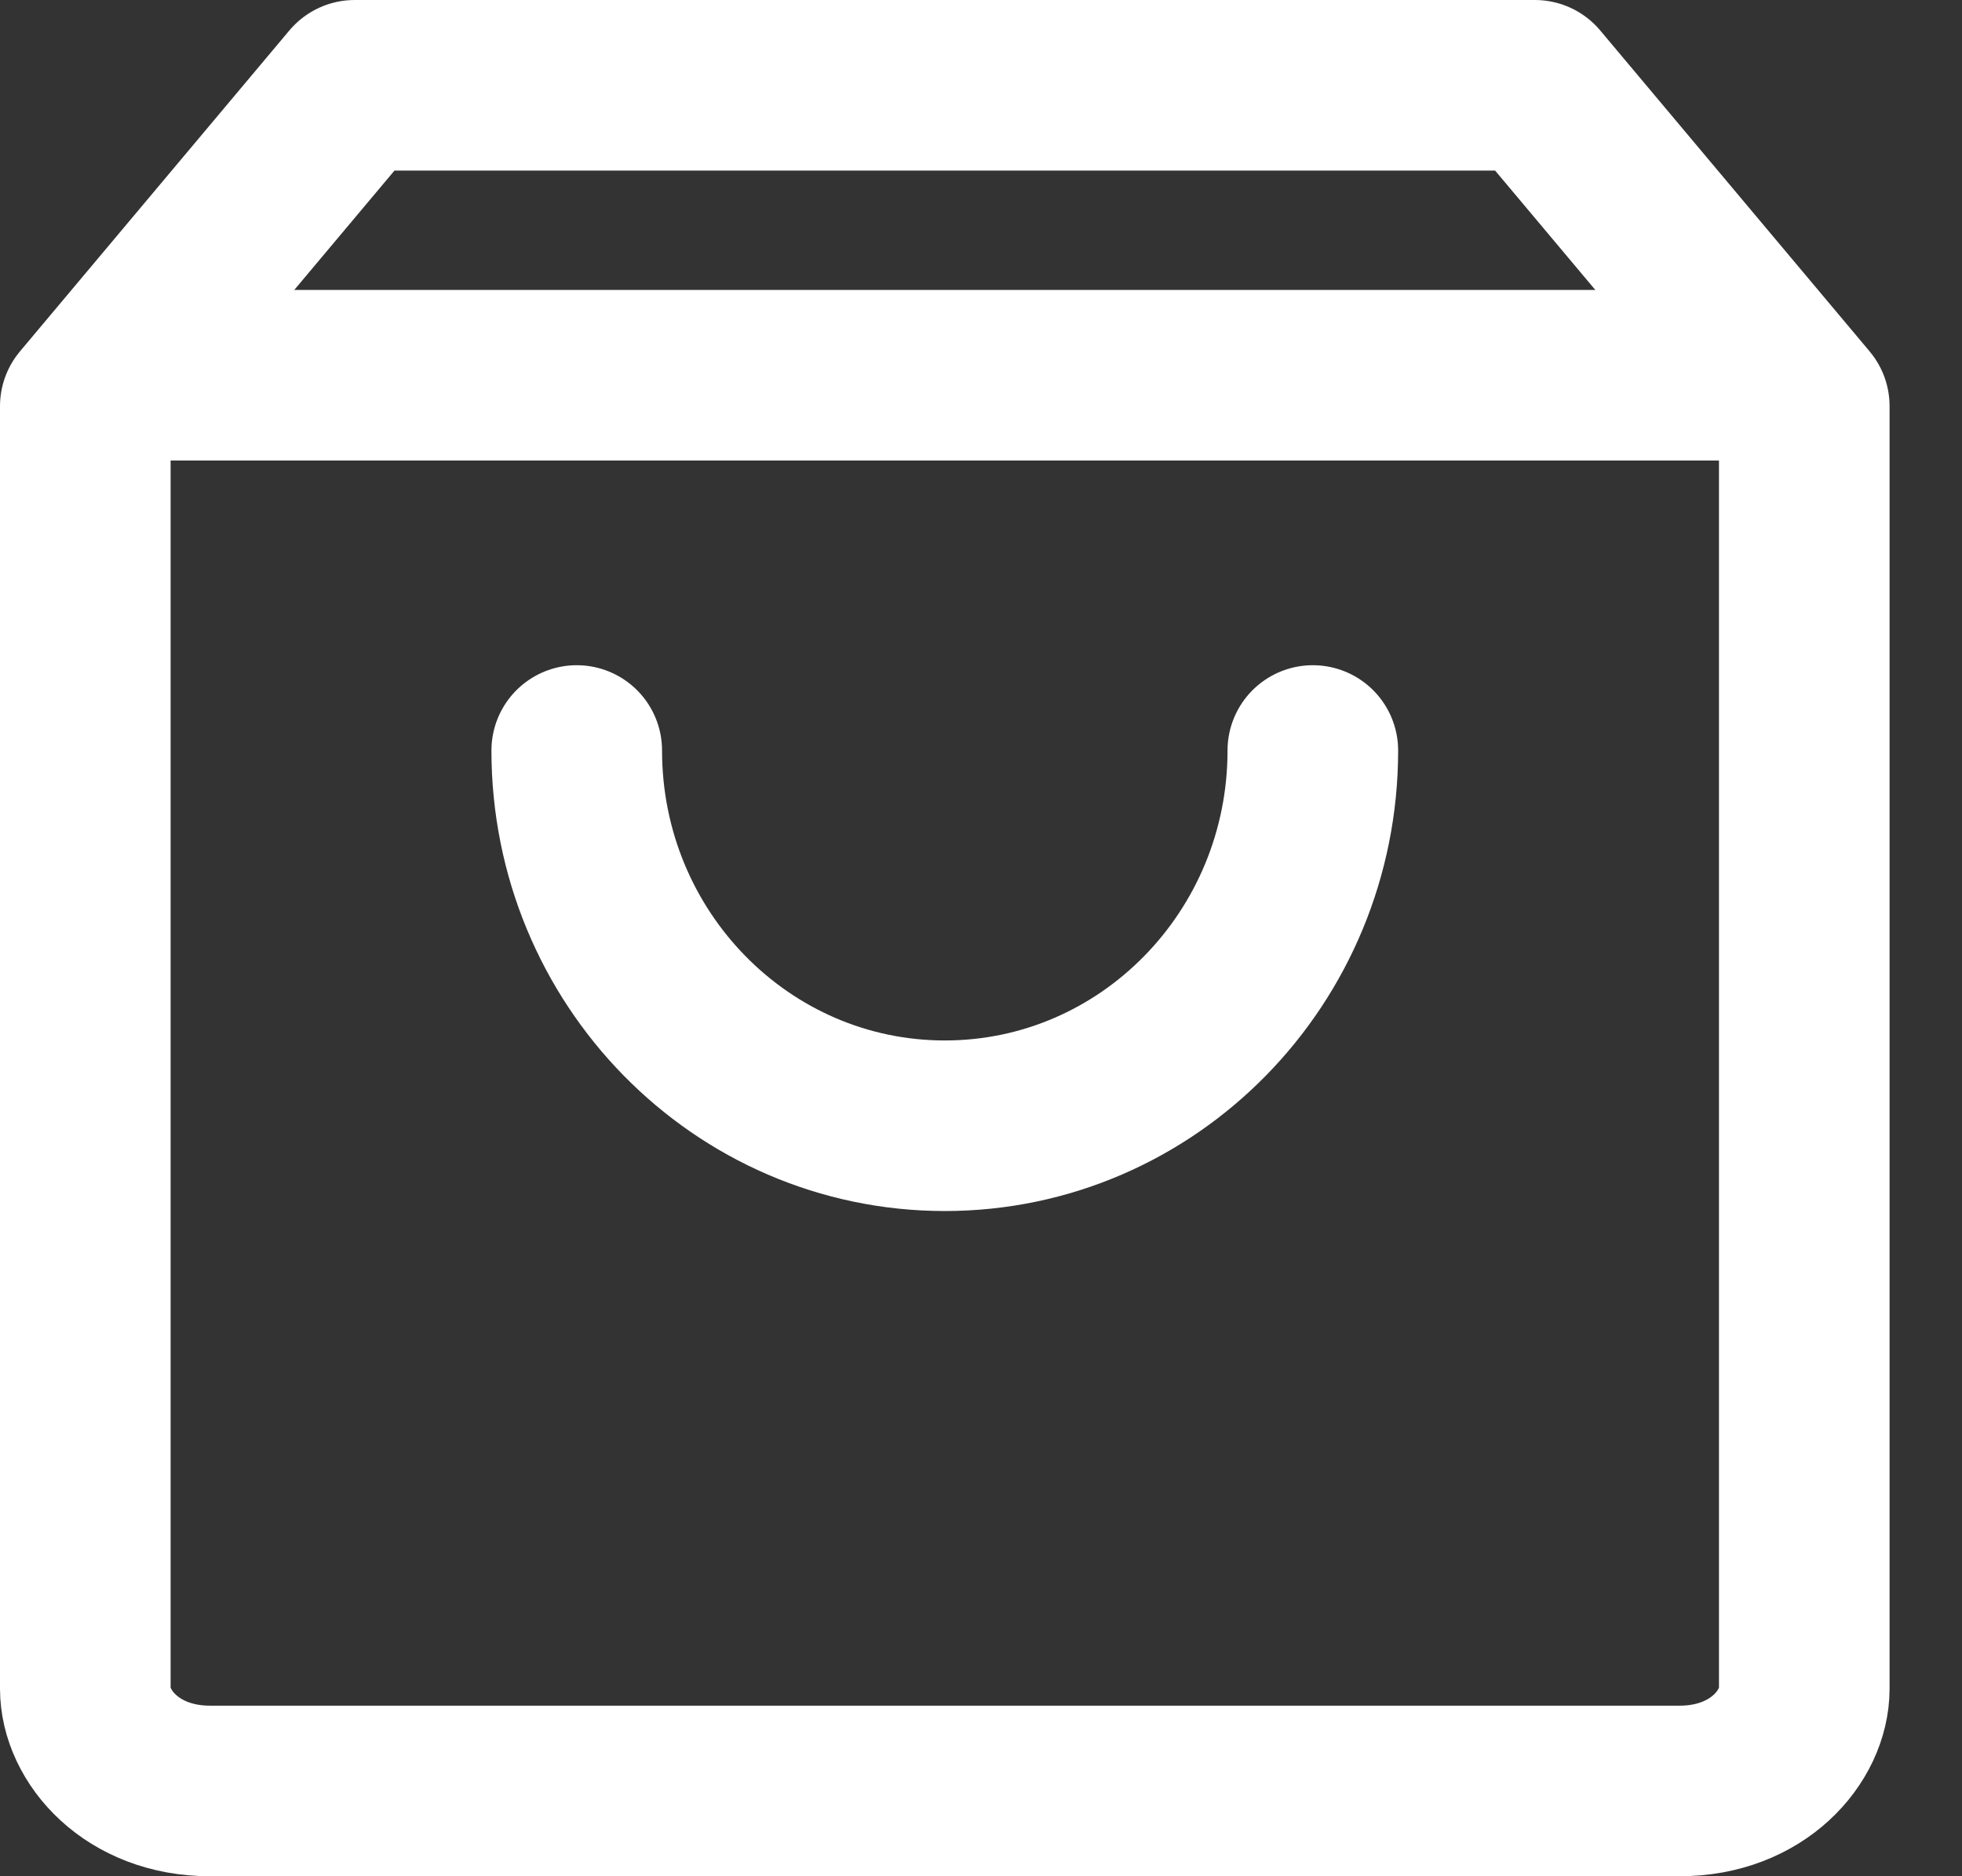 <svg width="23" height="22" viewBox="0 0 23 22" fill="none" xmlns="http://www.w3.org/2000/svg">
<rect x="0" y="0" width="23" height="22" fill="#333333" stroke="none"/>
<g clip-path="url(#clip0_29224_544)">
<path d="M17.993 1L21.151 4.763V19.8C21.151 20.36 20.606 21 19.69 21H2.461C1.546 21 1 20.36 1 19.8V4.763L4.158 1H17.993Z" stroke="white" stroke-width="2" stroke-linecap="round" stroke-linejoin="round"/>
<path d="M1.595 4.4H20.661" stroke="white" stroke-width="2" stroke-linecap="round" stroke-linejoin="round"/>
<path d="M15.39 8.8C15.39 11.23 13.459 13.2 11.076 13.2C8.693 13.2 6.761 11.23 6.761 8.8" stroke="white" stroke-width="2" stroke-linecap="round" stroke-linejoin="round"/>
</g>
<defs>
<clipPath id="clip0_29224_544">
<rect width="22.152" height="22" fill="white"/>
</clipPath>
</defs>
</svg>
